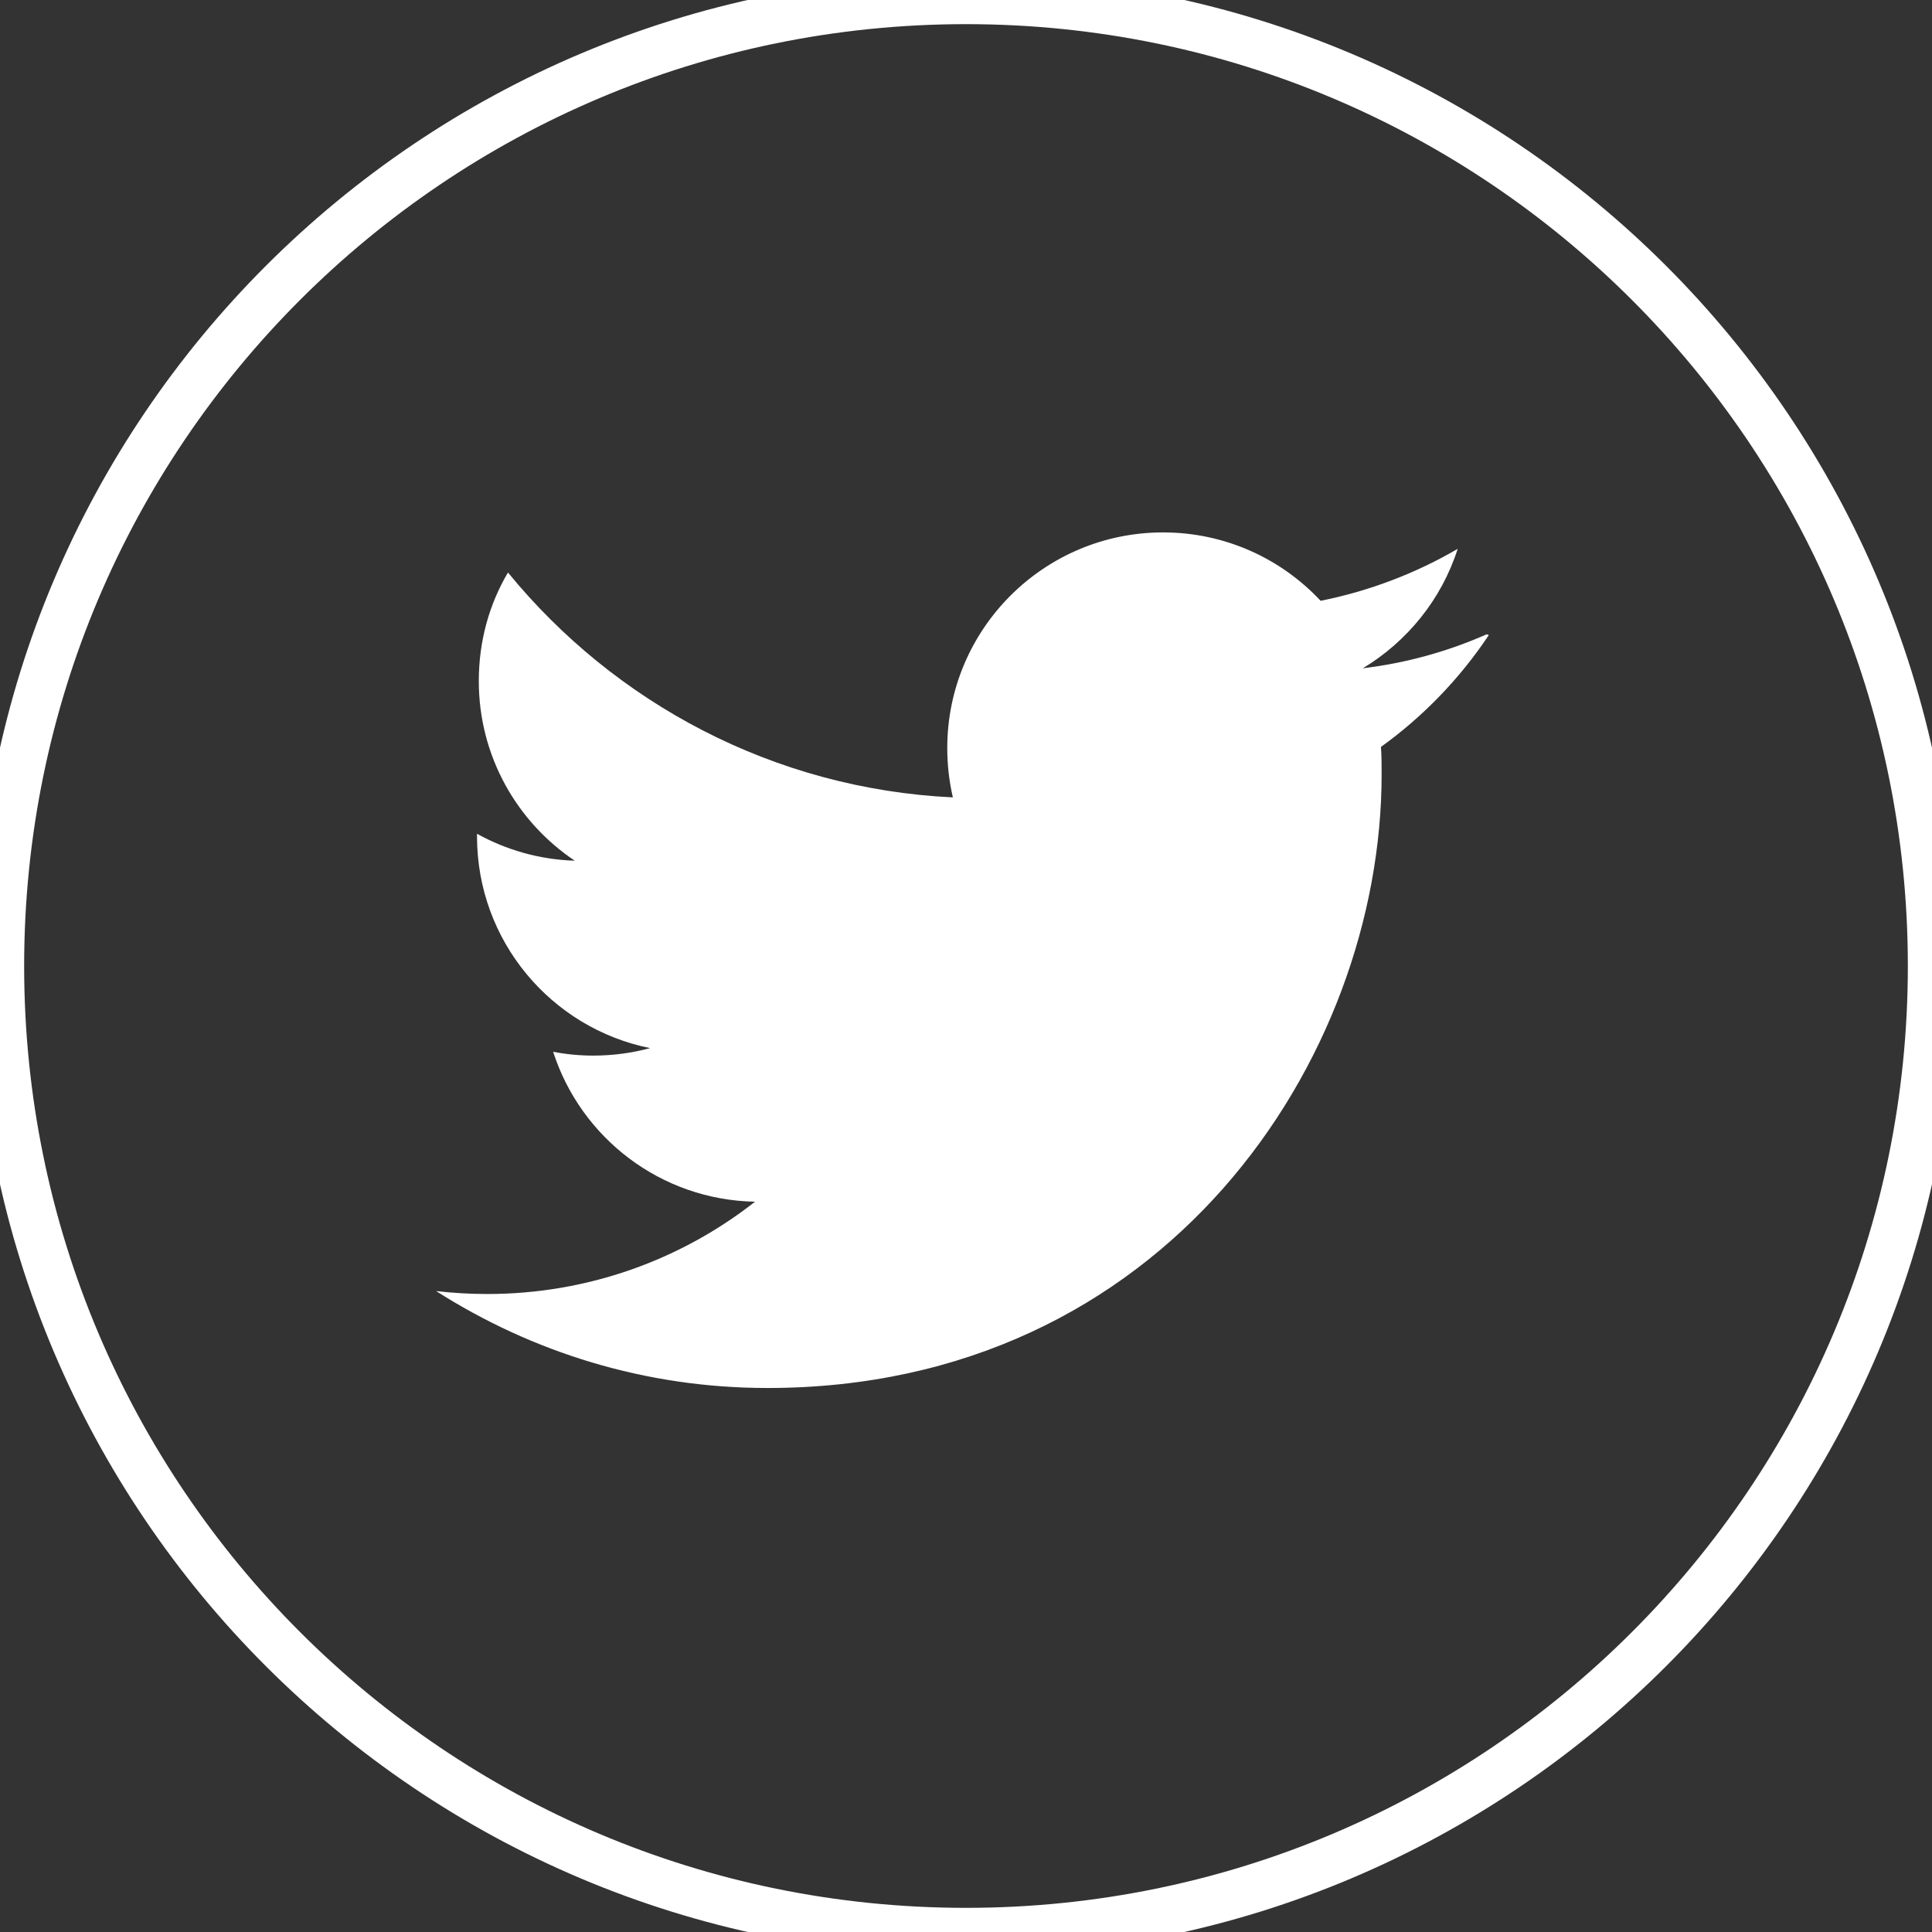 <?xml version="1.0" encoding="utf-8" ?>
<svg xmlns="http://www.w3.org/2000/svg" xmlns:xlink="http://www.w3.org/1999/xlink" width="40" height="40">
	<rect width="100%" height="100%" fill="#333333" stroke="none"/>
	<defs>
		<clipPath id="clip_0">
			<rect x="-108" y="-601" width="1280" height="780" clip-rule="evenodd"/>
		</clipPath>
	</defs>
	<g clip-path="url(#clip_0)">
		<path fill="rgb(255,255,255)" stroke="none" transform="translate(9.029 11.023)" d="M21.753 2.109C20.95 2.463 20.092 2.704 19.187 2.813C20.108 2.258 20.818 1.383 21.151 0.34C20.288 0.844 19.331 1.212 18.313 1.416C17.499 0.545 16.339 0 15.051 0C12.584 0 10.583 2.001 10.583 4.465C10.583 4.819 10.624 5.16 10.699 5.486C6.985 5.309 3.692 3.526 1.488 0.83C1.101 1.485 0.884 2.248 0.884 3.078C0.884 4.63 1.673 5.995 2.871 6.797C2.139 6.774 1.448 6.573 0.847 6.239L0.847 6.293C0.847 8.458 2.385 10.266 4.431 10.677C4.055 10.778 3.661 10.832 3.254 10.832C2.968 10.832 2.695 10.805 2.423 10.753C2.995 12.528 4.642 13.82 6.603 13.857C5.078 15.055 3.145 15.768 1.062 15.768C0.708 15.768 0.354 15.748 0 15.707C1.988 16.973 4.329 17.714 6.861 17.714C15.084 17.714 19.576 10.907 19.576 5.012C19.576 4.822 19.576 4.631 19.562 4.441C20.434 3.814 21.196 3.025 21.795 2.126L21.753 2.109Z"/>
	</g>
	<defs>
		<clipPath id="clip_1">
			<rect x="-108" y="-601" width="1280" height="780" clip-rule="evenodd"/>
		</clipPath>
	</defs>
	<g clip-path="url(#clip_1)">
		<path fill="none" stroke="rgb(255,255,255)" stroke-width="1" stroke-miterlimit="4" d="M20 40C31.046 40 40 31.046 40 20C40 8.954 31.046 0 20 0C8.954 0 0 8.954 0 20C0 31.046 8.954 40 20 40Z"/>
	</g>
</svg>
